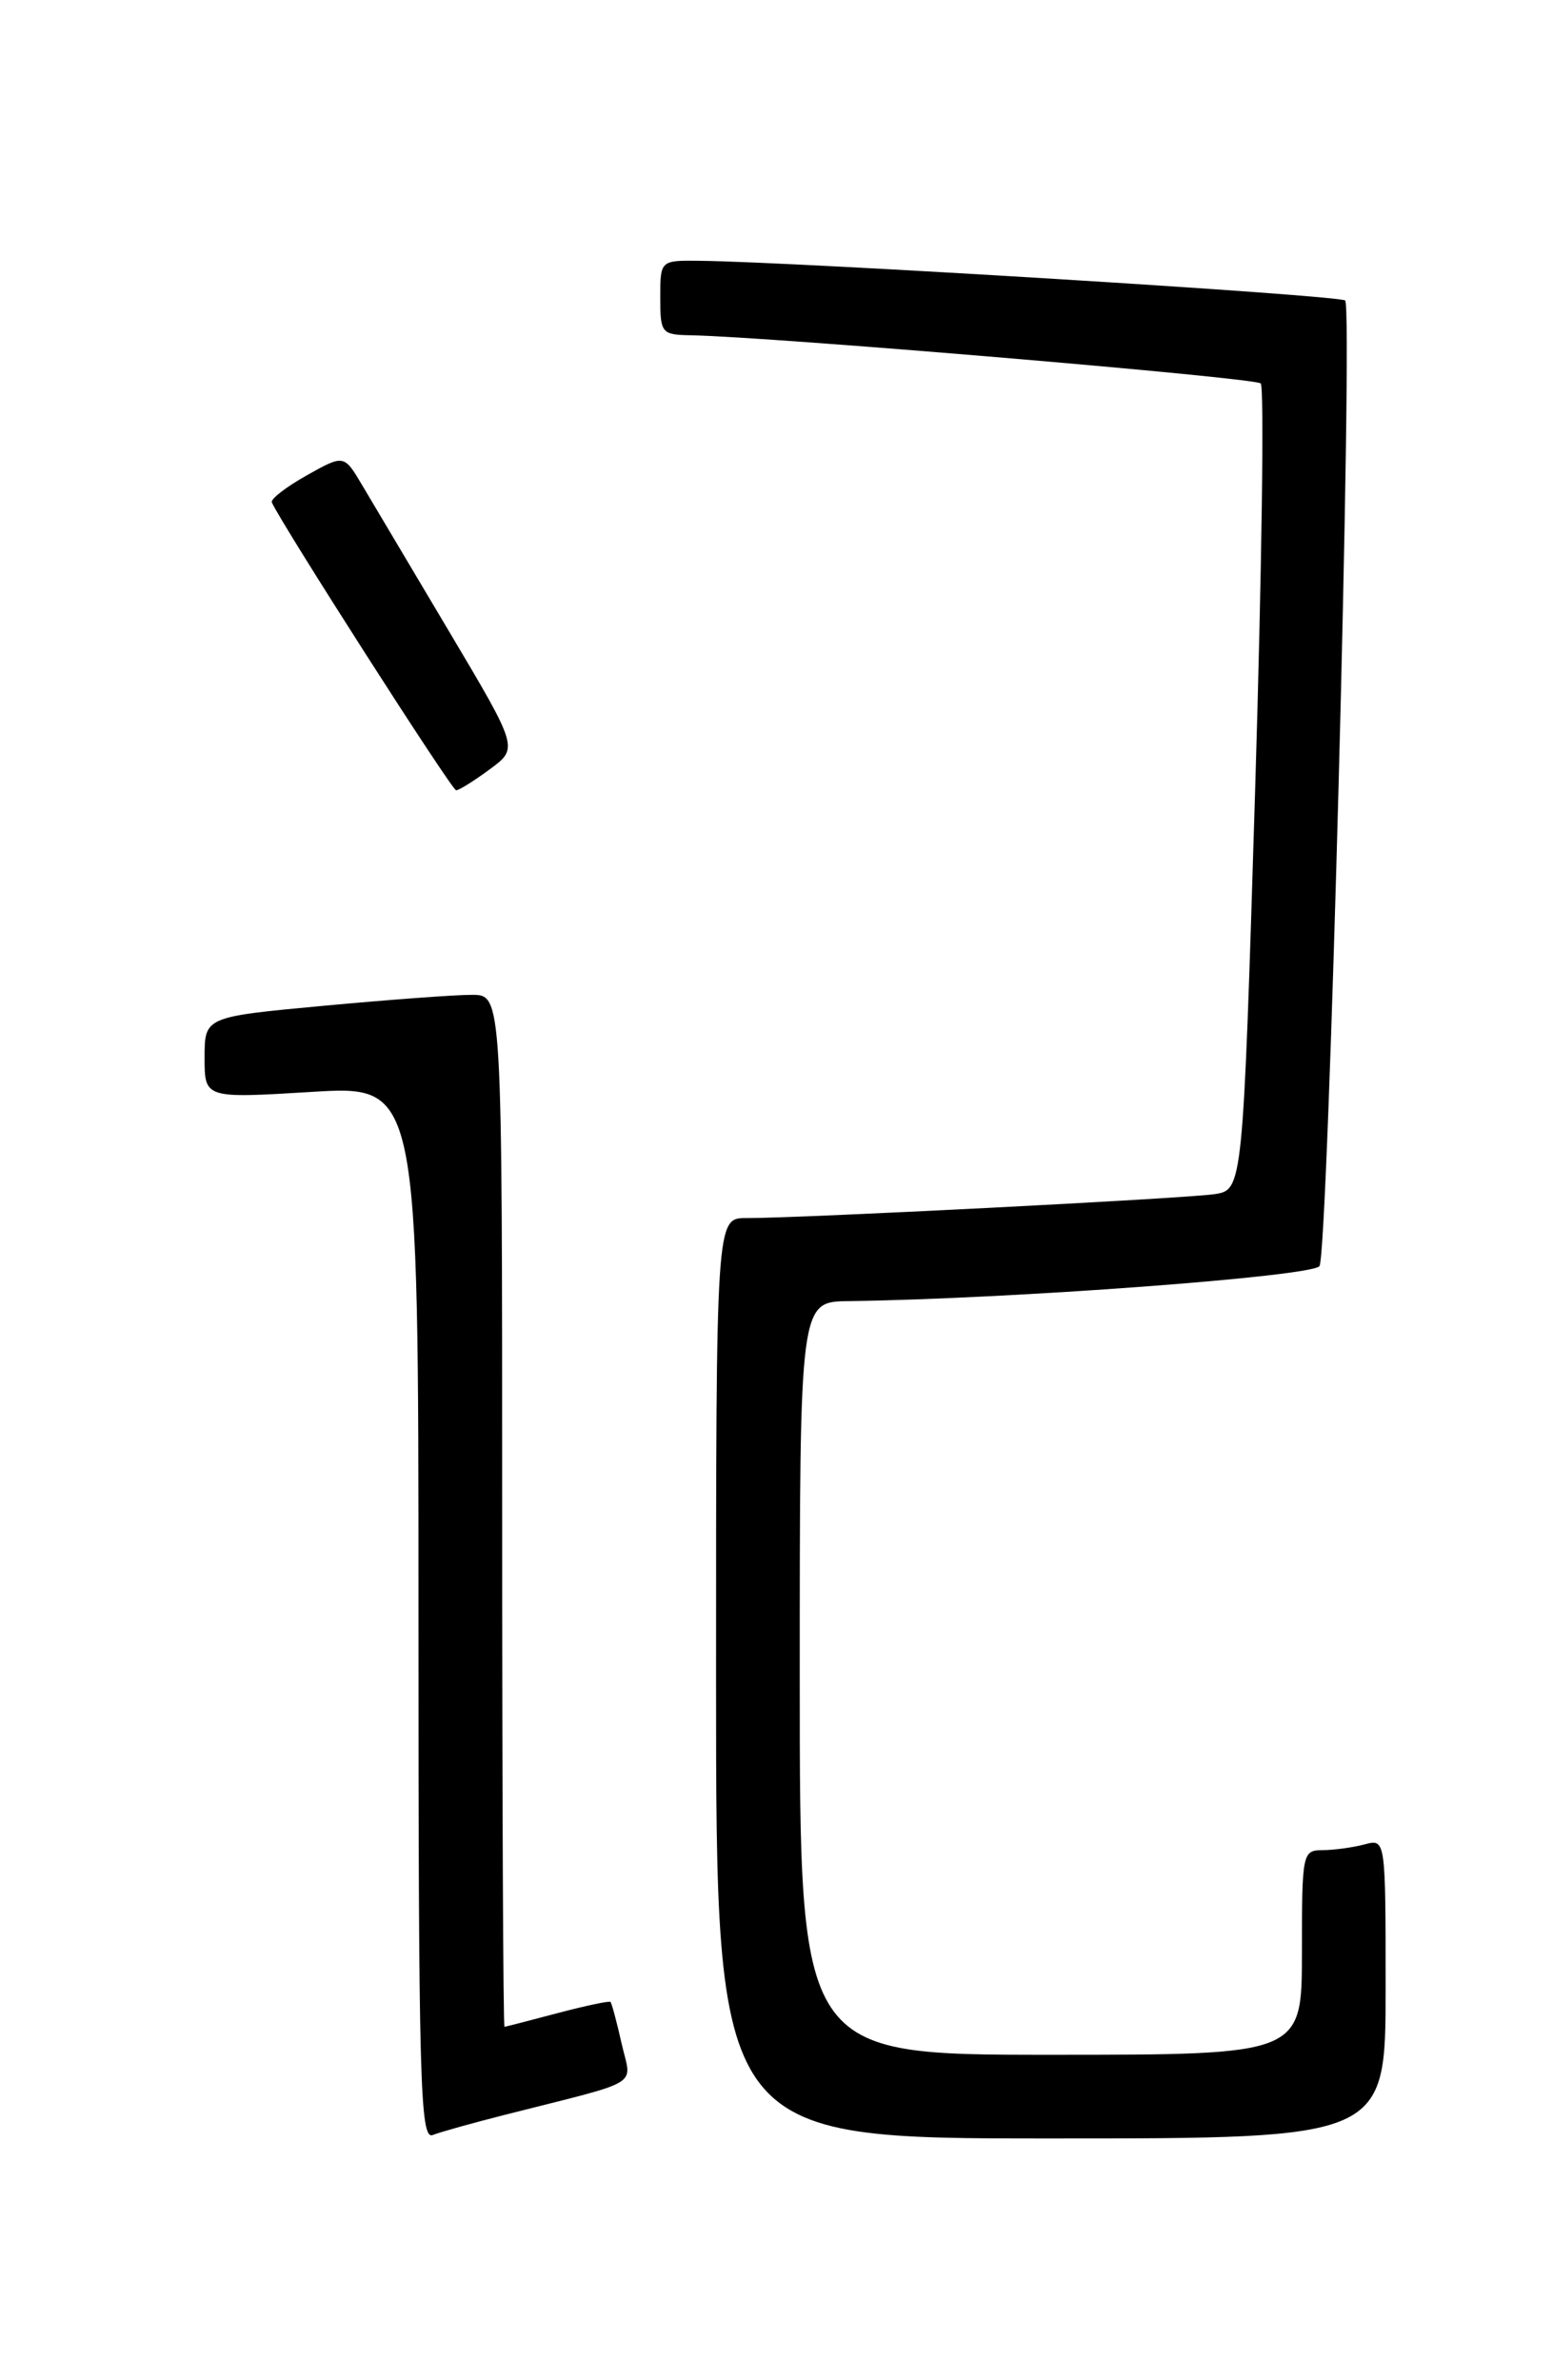 <?xml version="1.0" encoding="UTF-8" standalone="no"?>
<!DOCTYPE svg PUBLIC "-//W3C//DTD SVG 1.1//EN" "http://www.w3.org/Graphics/SVG/1.1/DTD/svg11.dtd" >
<svg xmlns="http://www.w3.org/2000/svg" xmlns:xlink="http://www.w3.org/1999/xlink" version="1.1" viewBox="0 0 167 256">
 <g >
 <path fill="currentColor"
d=" M 54.28 227.46 C 69.39 223.62 67.91 224.53 66.84 219.77 C 66.32 217.45 65.78 215.45 65.65 215.32 C 65.52 215.18 62.95 215.73 59.95 216.52 C 56.95 217.32 54.39 217.98 54.25 217.99 C 54.11 217.99 54.00 193.03 54.00 162.50 C 54.00 107.00 54.00 107.00 50.75 107.00 C 48.96 106.99 41.76 107.53 34.75 108.18 C 22.00 109.37 22.00 109.37 22.00 113.76 C 22.00 118.14 22.00 118.14 33.50 117.44 C 45.00 116.73 45.00 116.73 45.00 173.47 C 45.00 224.03 45.17 230.15 46.53 229.63 C 47.37 229.30 50.86 228.33 54.28 227.46 Z  M 149.00 213.88 C 149.00 197.77 149.00 197.77 146.75 198.37 C 145.51 198.70 143.49 198.98 142.25 198.99 C 140.05 199.00 140.00 199.26 140.00 210.00 C 140.00 221.00 140.00 221.00 113.00 221.00 C 86.00 221.00 86.00 221.00 86.00 180.50 C 86.00 140.00 86.00 140.00 91.25 139.94 C 108.51 139.72 141.20 137.29 141.89 136.17 C 142.84 134.64 145.53 33.20 144.65 32.32 C 144.09 31.75 85.90 28.17 75.25 28.05 C 71.00 28.00 71.00 28.00 71.00 32.00 C 71.00 35.83 71.13 36.00 74.25 36.06 C 82.87 36.22 134.95 40.62 135.57 41.24 C 135.96 41.63 135.69 61.31 134.97 84.96 C 133.65 127.98 133.65 127.98 130.57 128.44 C 127.39 128.91 85.99 131.03 80.25 131.01 C 77.00 131.00 77.00 131.00 77.00 180.50 C 77.00 230.00 77.00 230.00 113.00 230.00 C 149.00 230.00 149.00 230.00 149.00 213.88 Z  M 52.68 82.73 C 55.75 80.47 55.75 80.47 48.33 67.98 C 44.25 61.12 40.03 54.01 38.95 52.19 C 36.99 48.88 36.99 48.88 32.98 51.13 C 30.77 52.37 29.08 53.68 29.23 54.03 C 30.13 56.15 48.58 85.00 49.05 85.00 C 49.36 85.00 50.99 83.98 52.68 82.73 Z "/>
</g>
</svg>